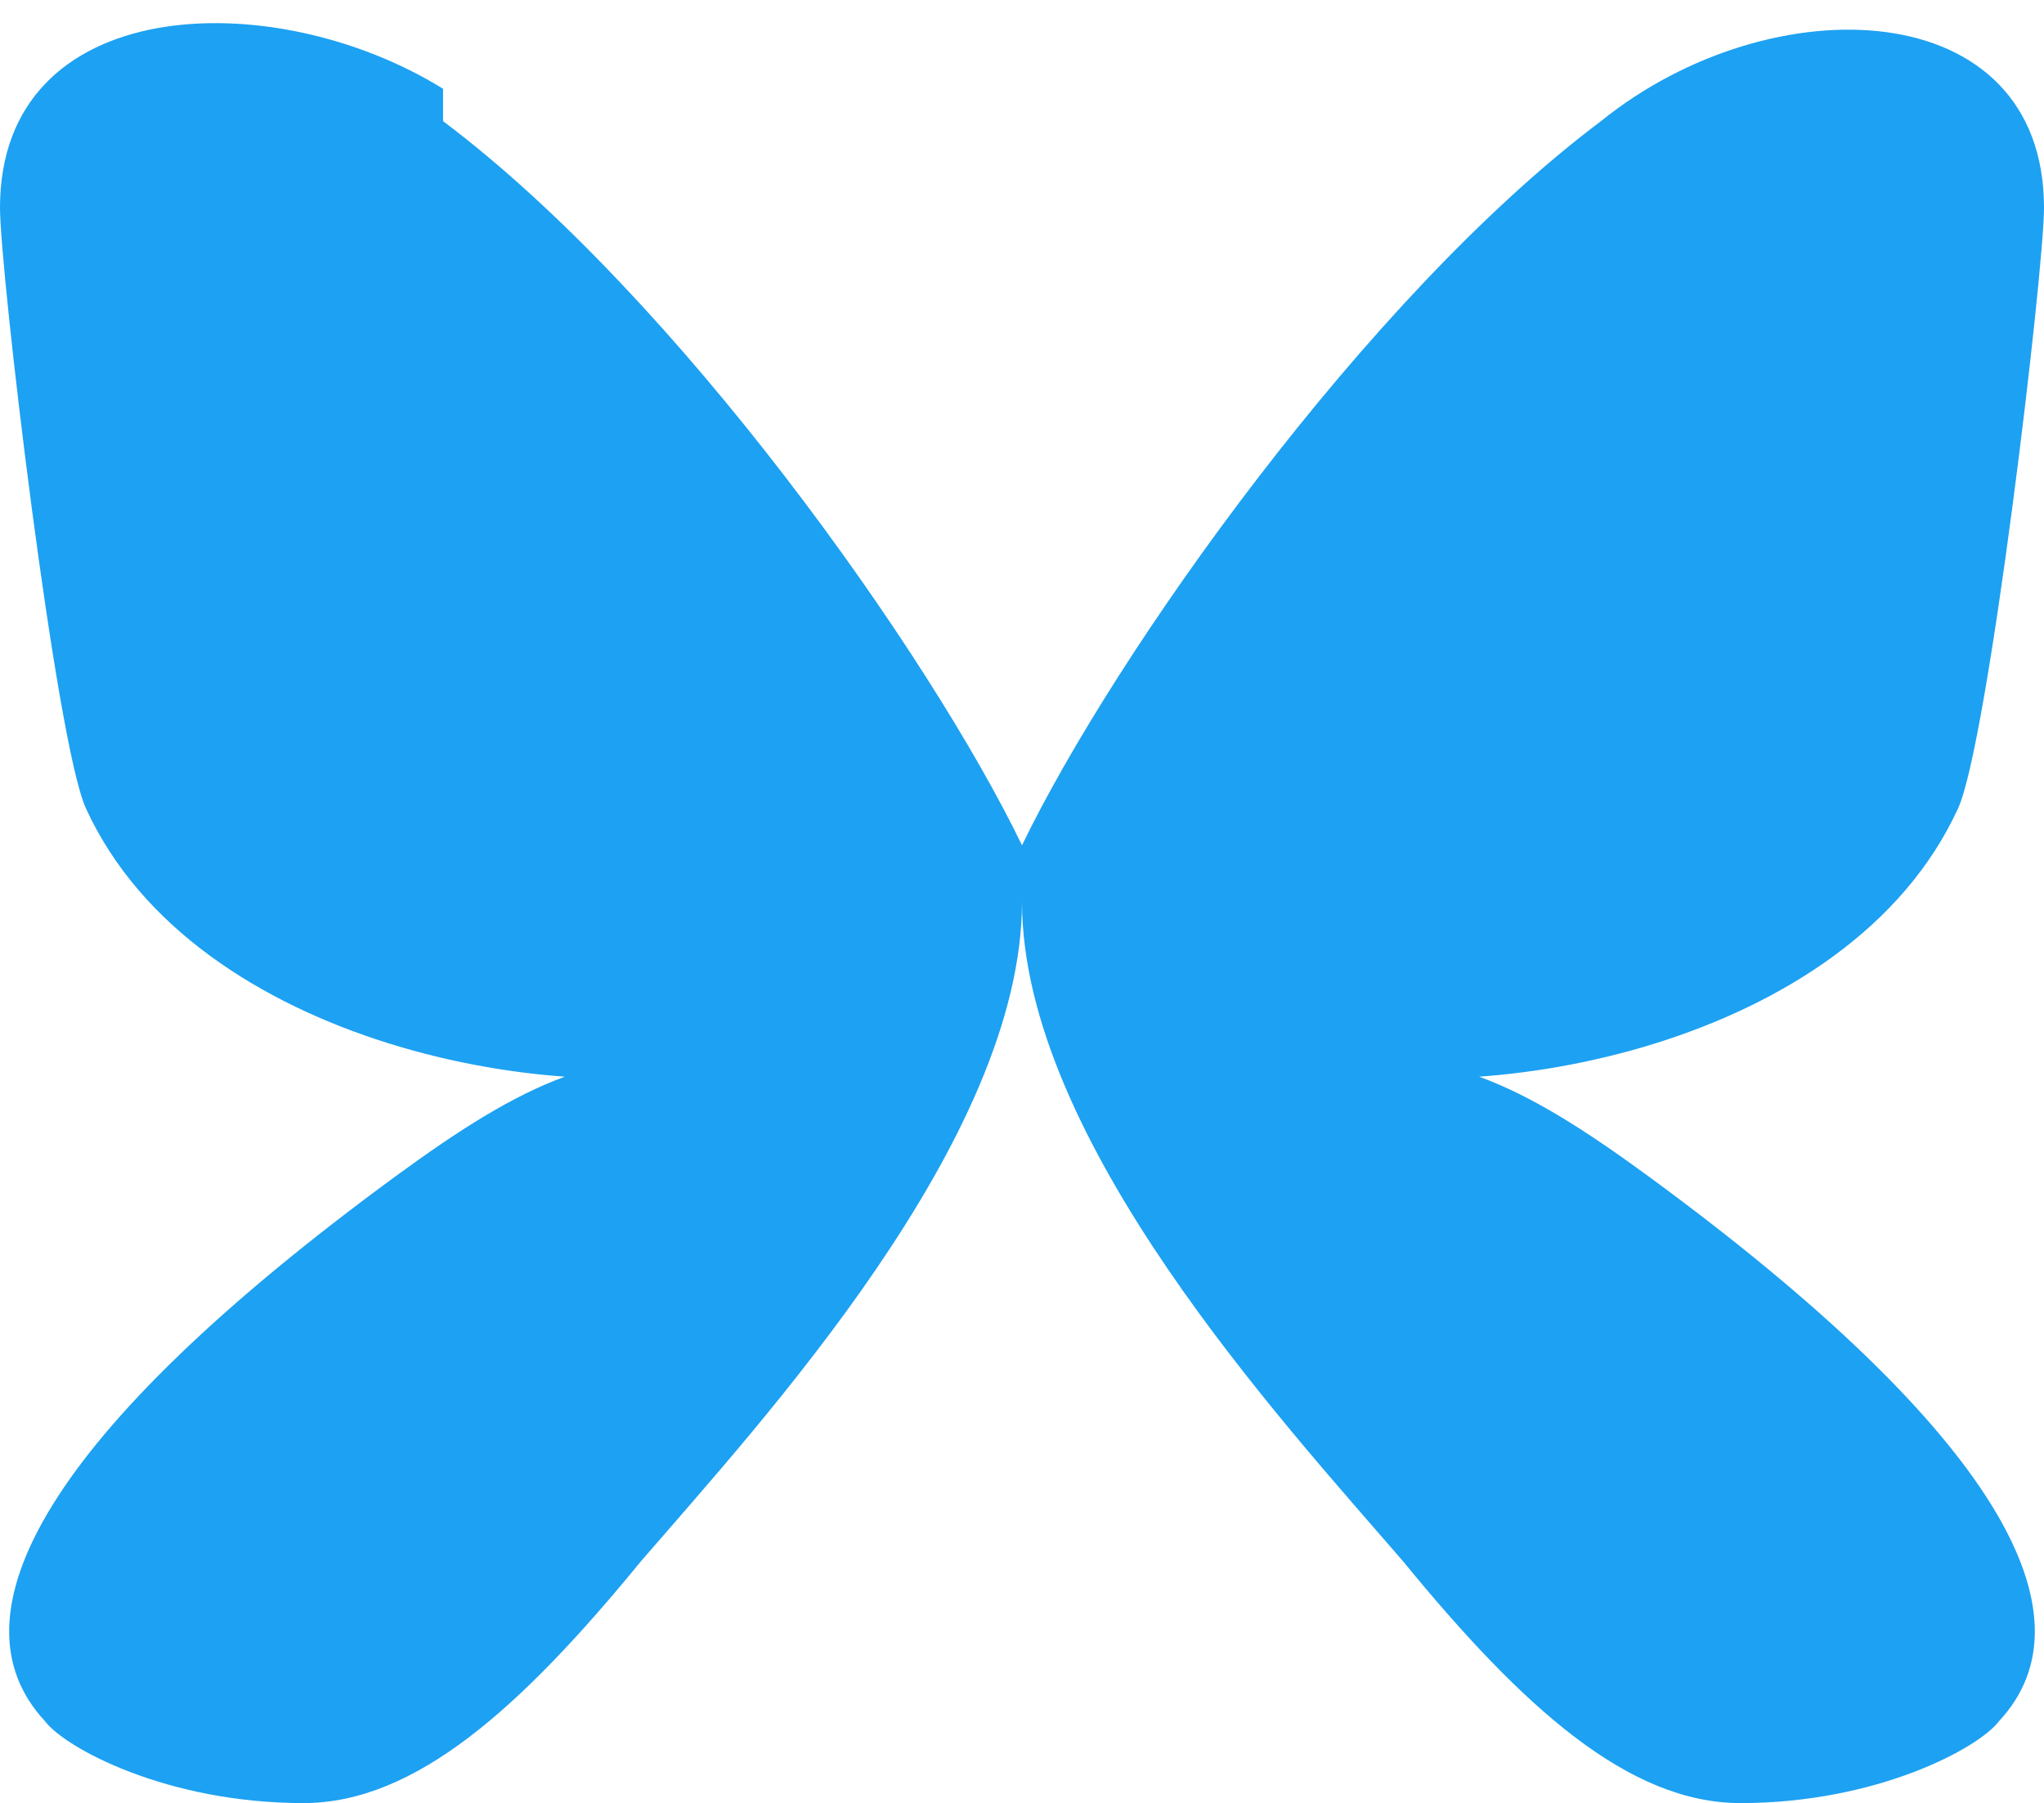<svg xmlns="http://www.w3.org/2000/svg" viewBox="0 0 568 501" fill="#1DA1F2">
    <path d="M123.121 33.664C188.241 82.553 258.281 181.681 284 234.873c25.719-53.192 95.759-152.32 160.879-201.209C492.456 -4.764 568 -1.849 568 57.73c0 17.692-15.505 148.588-23.883 166.892-30.463 66.473-133.823 83.967-180.653 71.125C398.957 288.937 422.994 301.187 458.026 326.8c97.22 71.24 124.677 122.074 97.52 151.388C549.925 485.696 521.61 501 483.677 501c-31.034 0-60.425-26.428-93.784-67.185C356.479 395.067 284 316.717 284 250.5c0 66.217-72.479 144.567-105.893 183.315C144.748 474.572 115.357 501 84.323 501c-37.933 0-66.248-15.304-71.869-22.812-27.157-29.314.3-80.148 97.52-151.388C145.006 301.187 169.043 288.937 204.536 295.747c-46.83 12.842-150.19-4.652-180.653-71.125C15.505 206.318 0 75.422 0 57.73c0-59.579 75.544-62.494 123.121-33.066z"/>
</svg>